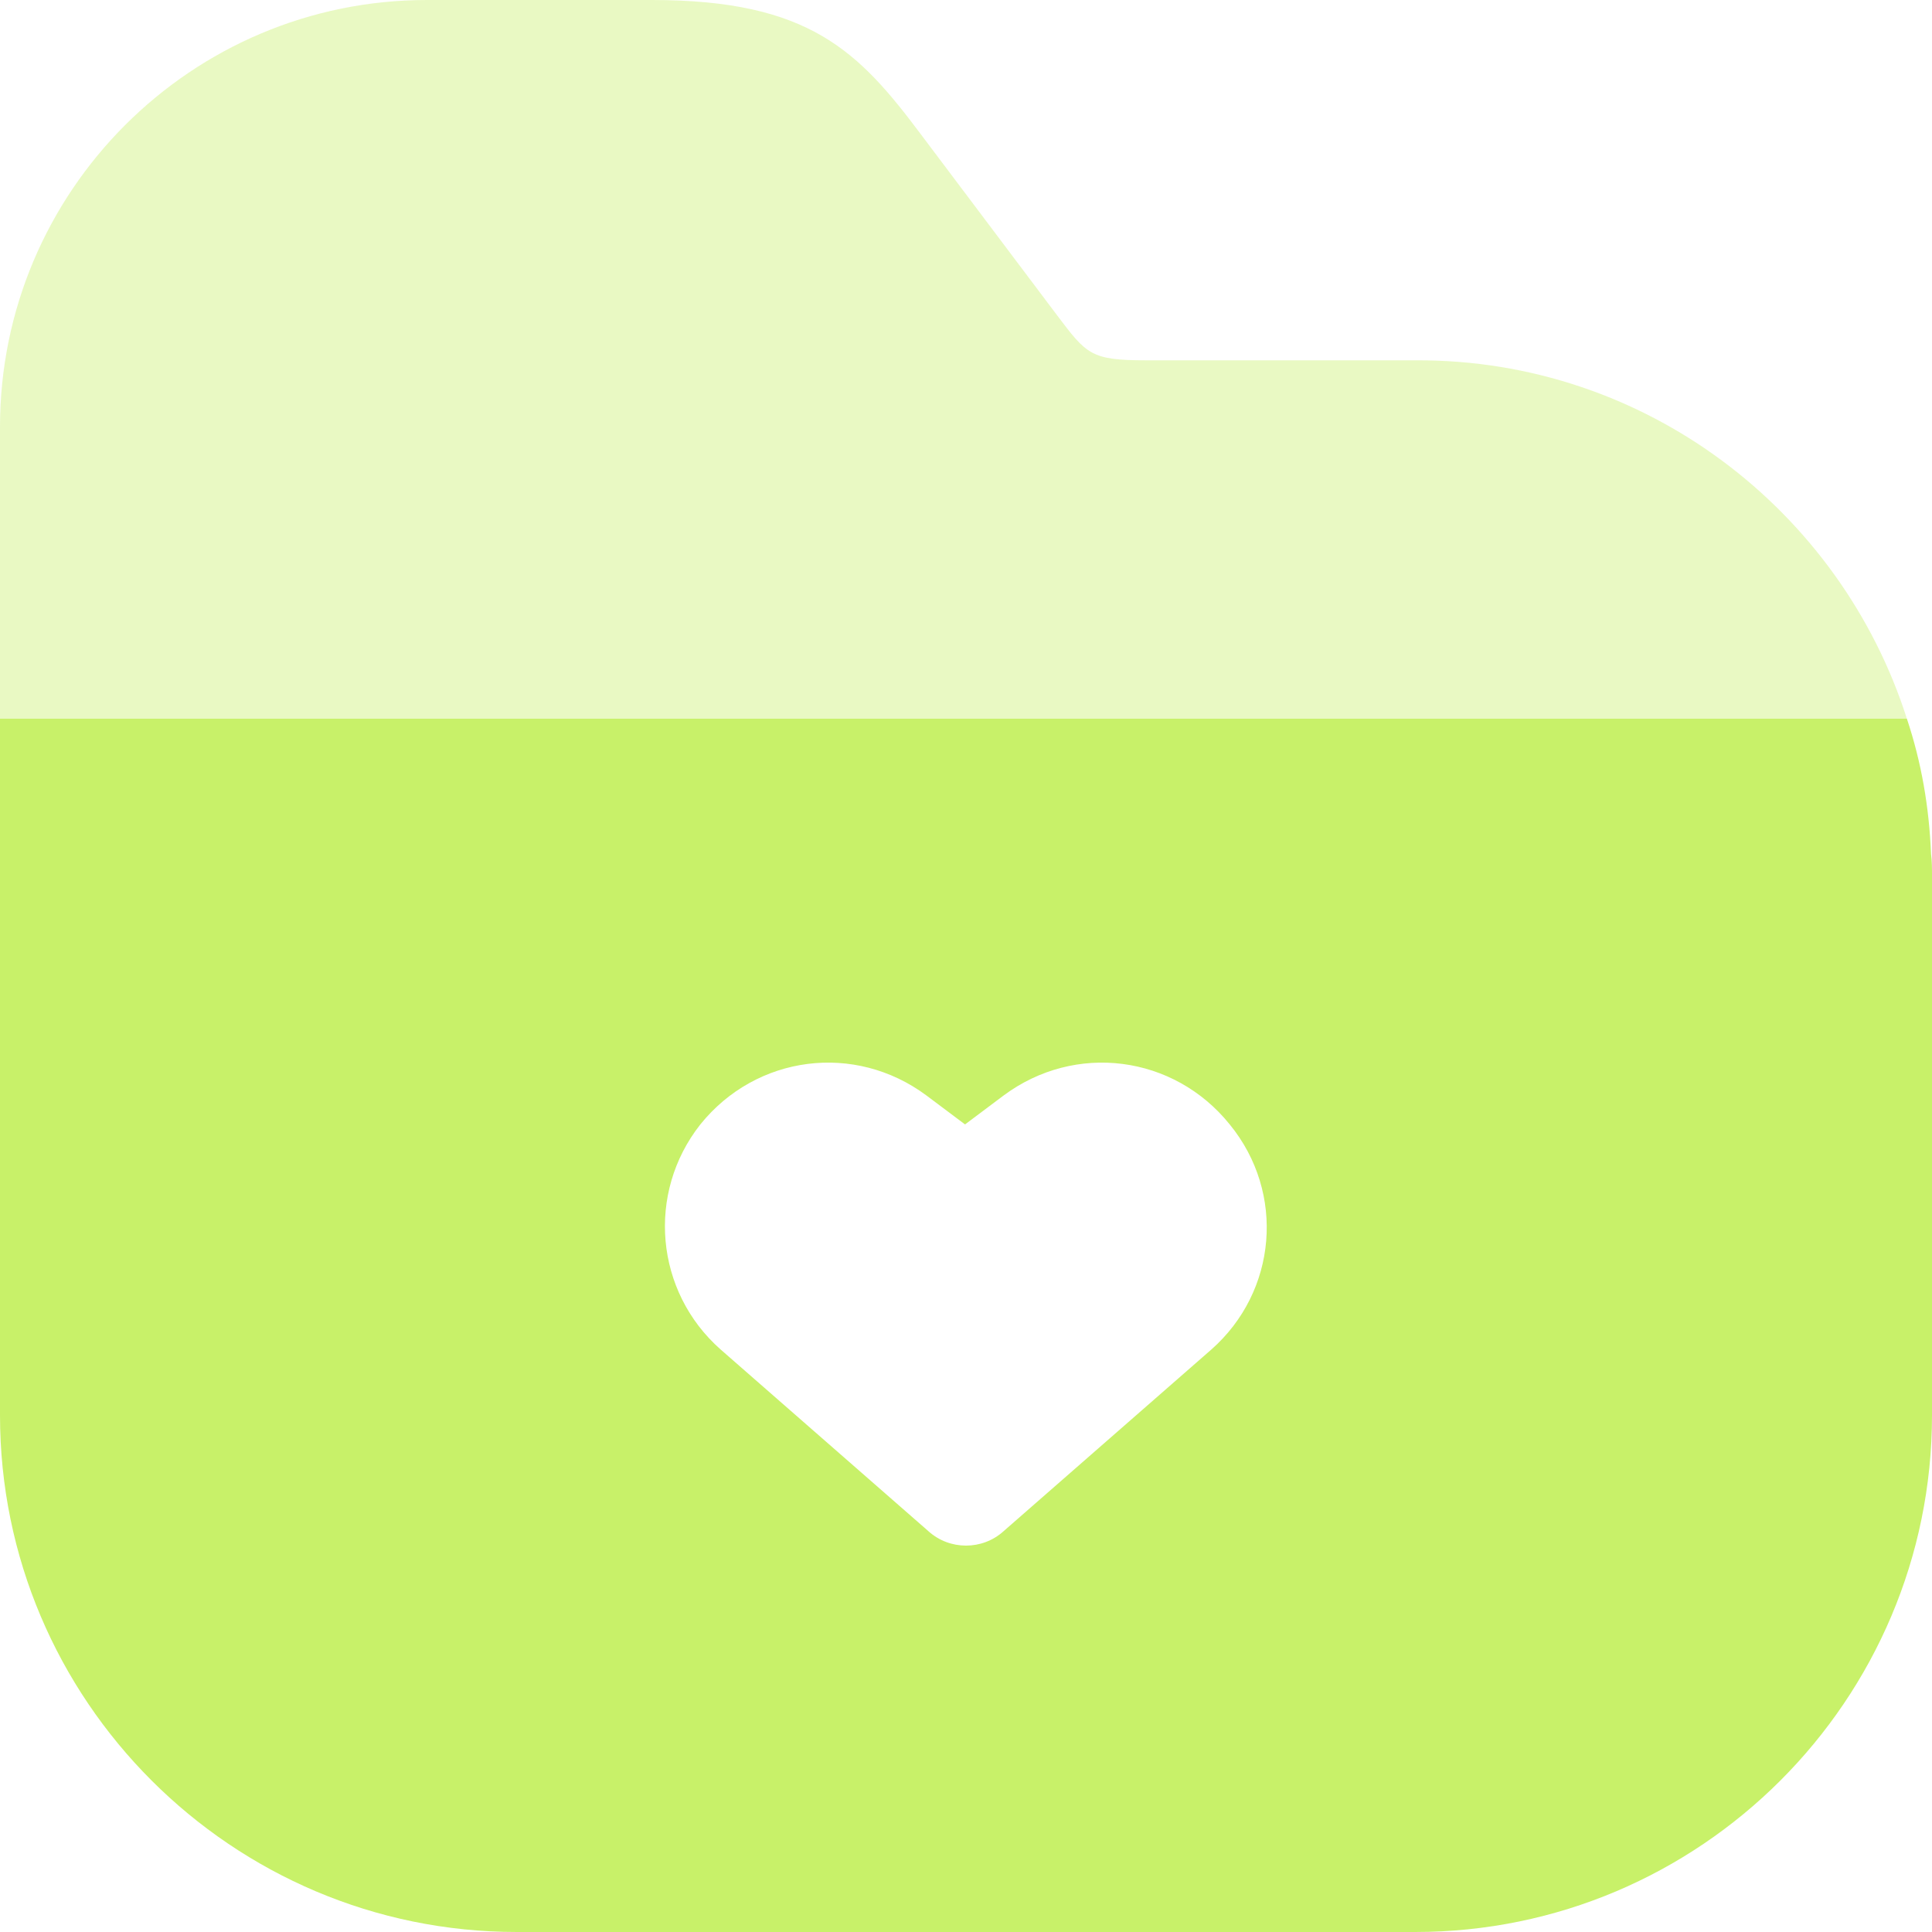 <svg width="40" height="40" viewBox="0 0 40 40" fill="none" xmlns="http://www.w3.org/2000/svg">
<path opacity="0.4" d="M39.48 14.88H0V8.84C0 3.96 3.96 0 8.84 0H13.5C16.76 0 17.78 1.06 19.08 2.8L21.88 6.52C22.5 7.34 22.58 7.46 23.74 7.46H29.32C34.06 7.44 38.1 10.56 39.48 14.88Z" fill="#C8F169"/>
<path d="M39.98 17.68C39.94 16.7 39.78 15.78 39.48 14.88H0V29.3C0 35.2 4.8 40 10.7 40H29.3C35.2 40 40 35.2 40 29.3V18.14C40 18 40 17.82 39.98 17.68ZM25.08 27.94L20.78 31.7C20.56 31.9 20.28 32 20 32C19.72 32 19.44 31.9 19.22 31.7L14.92 27.94C13.56 26.74 13.38 24.7 14.5 23.28C15.66 21.84 17.7 21.58 19.18 22.68L19.98 23.28L20.78 22.68C22.26 21.58 24.3 21.84 25.46 23.28C26.62 24.7 26.44 26.74 25.08 27.94Z" fill="#C8F169"/>
</svg>
